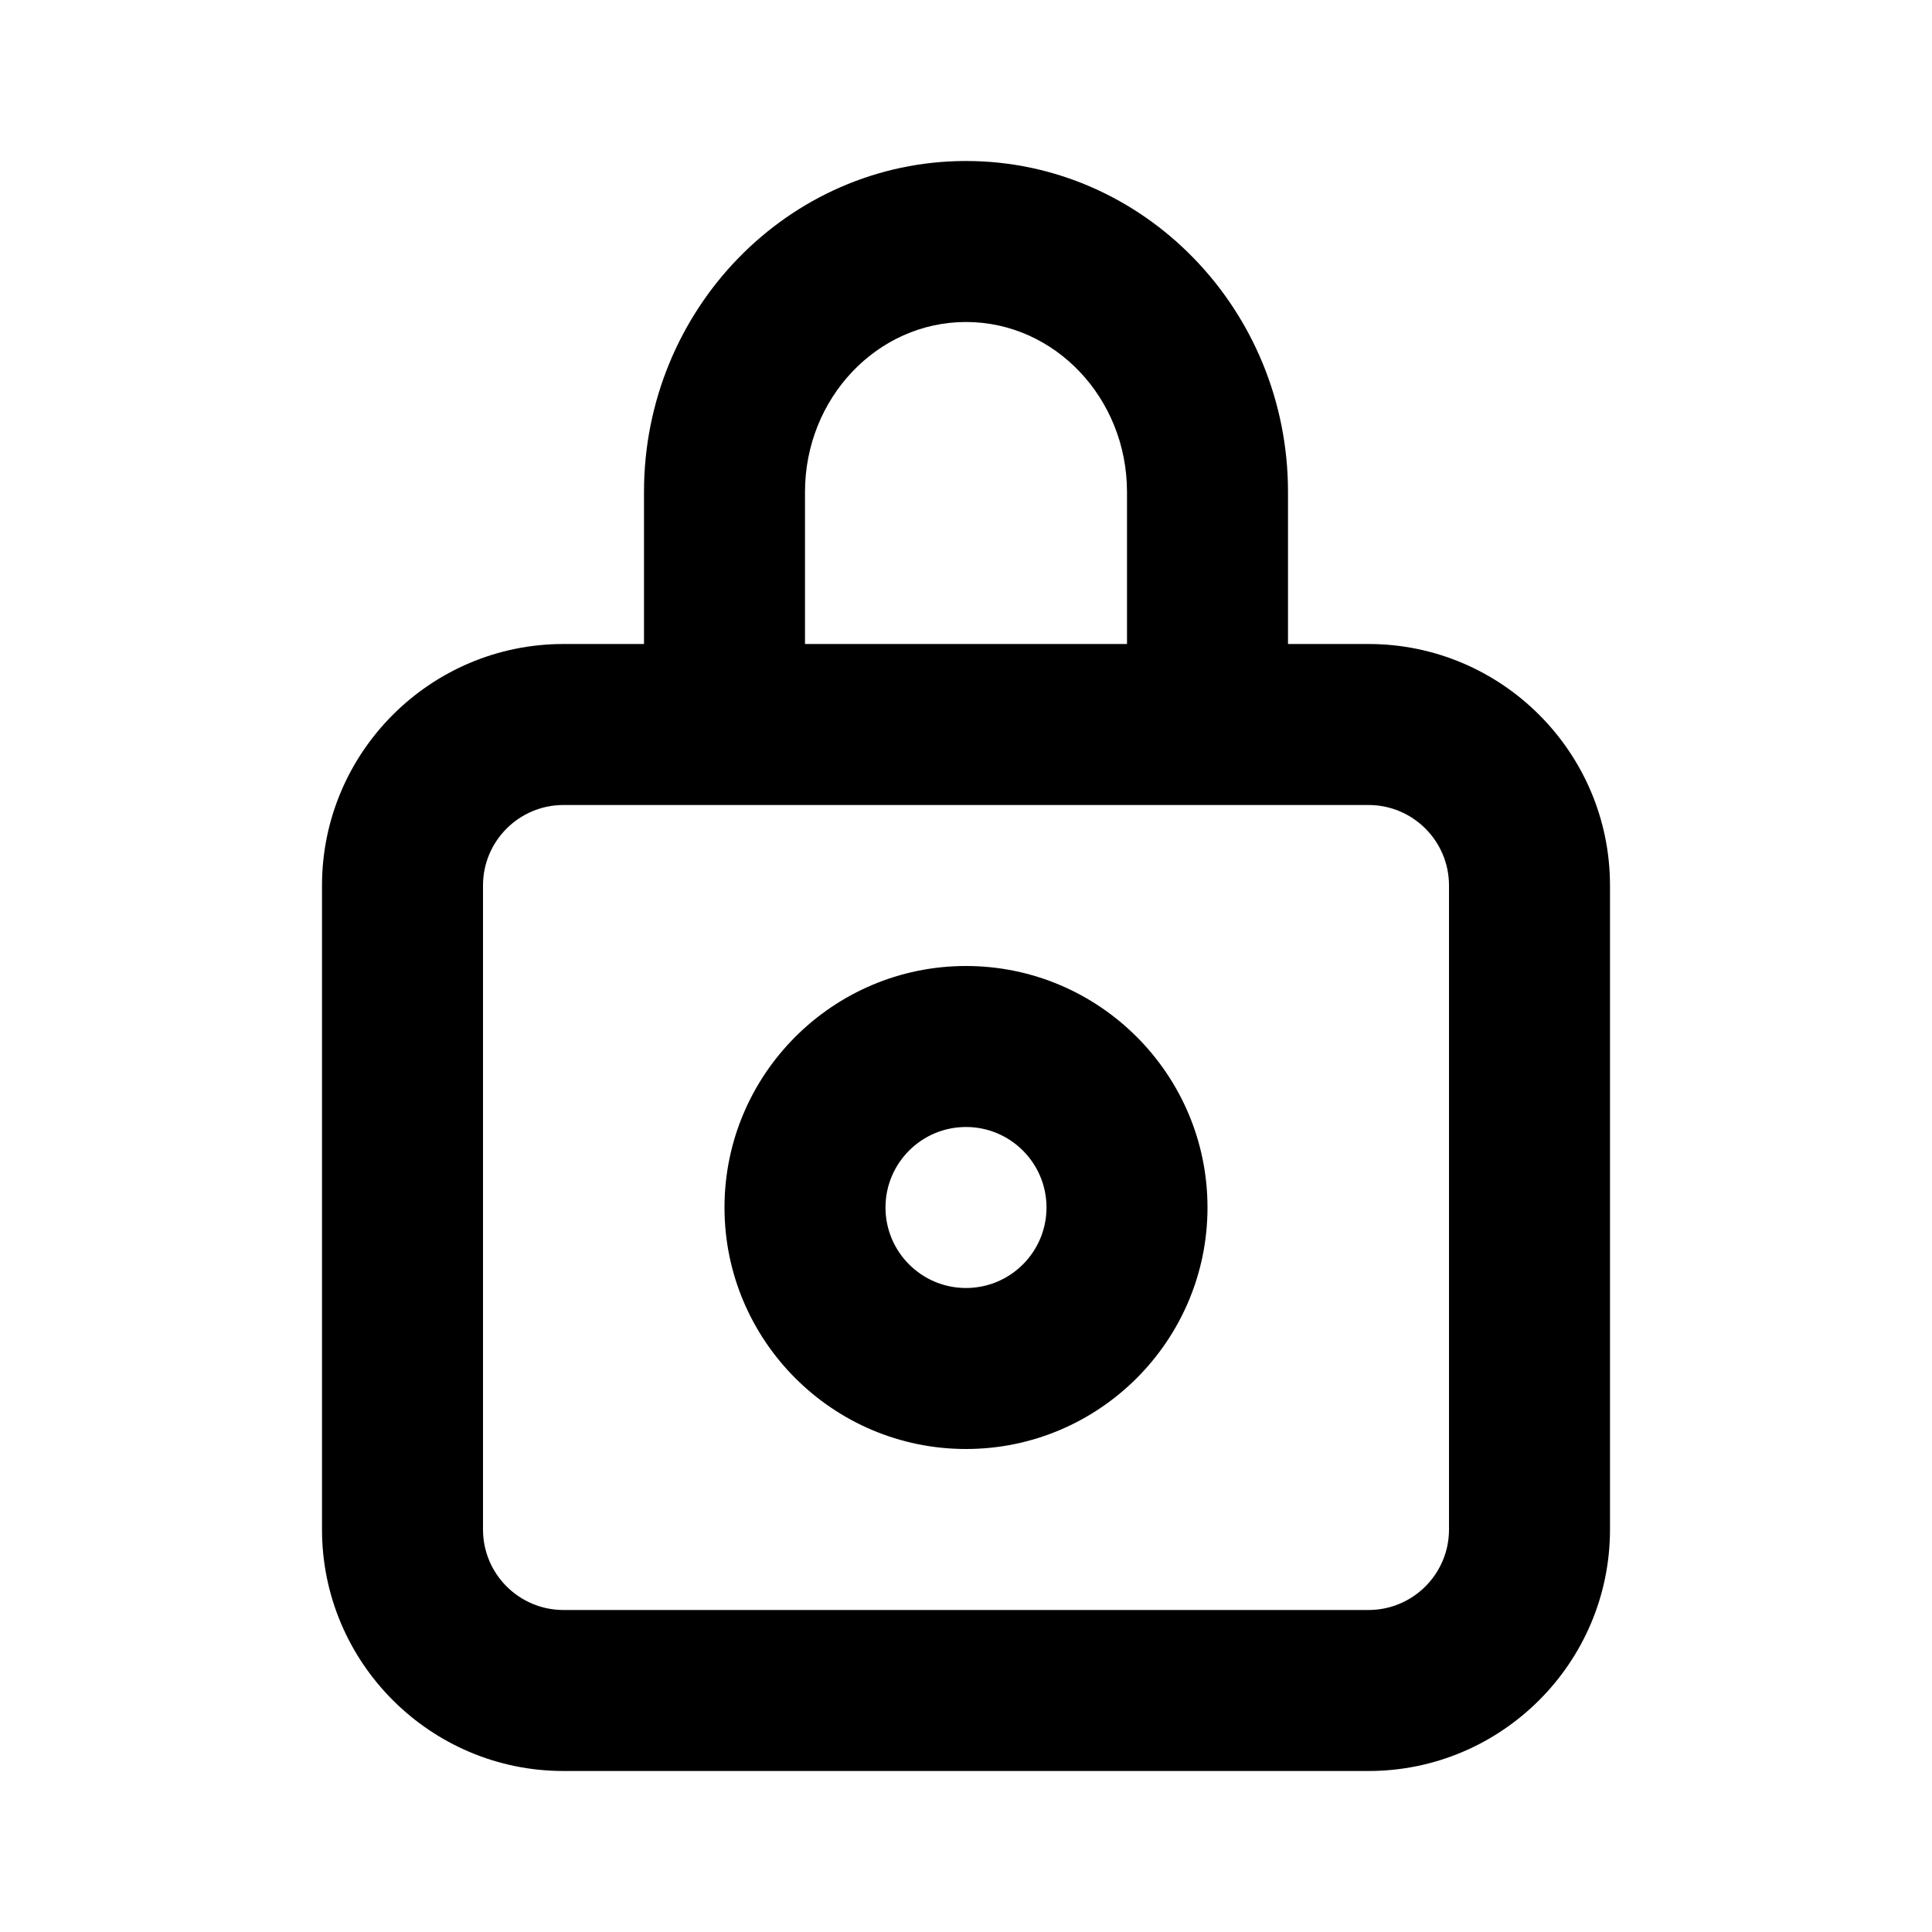 <svg width="24" height="24" viewBox="0 0 24 24" fill="currentColor" xmlns="http://www.w3.org/2000/svg">
<path fill-rule="evenodd" clip-rule="evenodd" d="M12 16C11.448 16 11 15.552 11 15C11 14.448 11.448 14 12 14C12.552 14 13 14.448 13 15C13 15.552 12.552 16 12 16ZM12 12C10.346 12 9 13.346 9 15C9 16.654 10.346 18 12 18C13.654 18 15 16.654 15 15C15 13.346 13.654 12 12 12ZM18 19C18 19.552 17.552 20 17 20H7C6.448 20 6 19.552 6 19V11C6 10.448 6.448 10 7 10H17C17.552 10 18 10.448 18 11V19ZM10 6.111C10 4.947 10.897 4 12 4C13.103 4 14 4.947 14 6.111V8H10V6.111ZM17 8H16V6.111C16 3.845 14.206 2 12 2C9.794 2 8 3.845 8 6.111V8H7C5.346 8 4 9.346 4 11V19C4 20.654 5.346 22 7 22H17C18.654 22 20 20.654 20 19V11C20 9.346 18.654 8 17 8Z" />
</svg>

